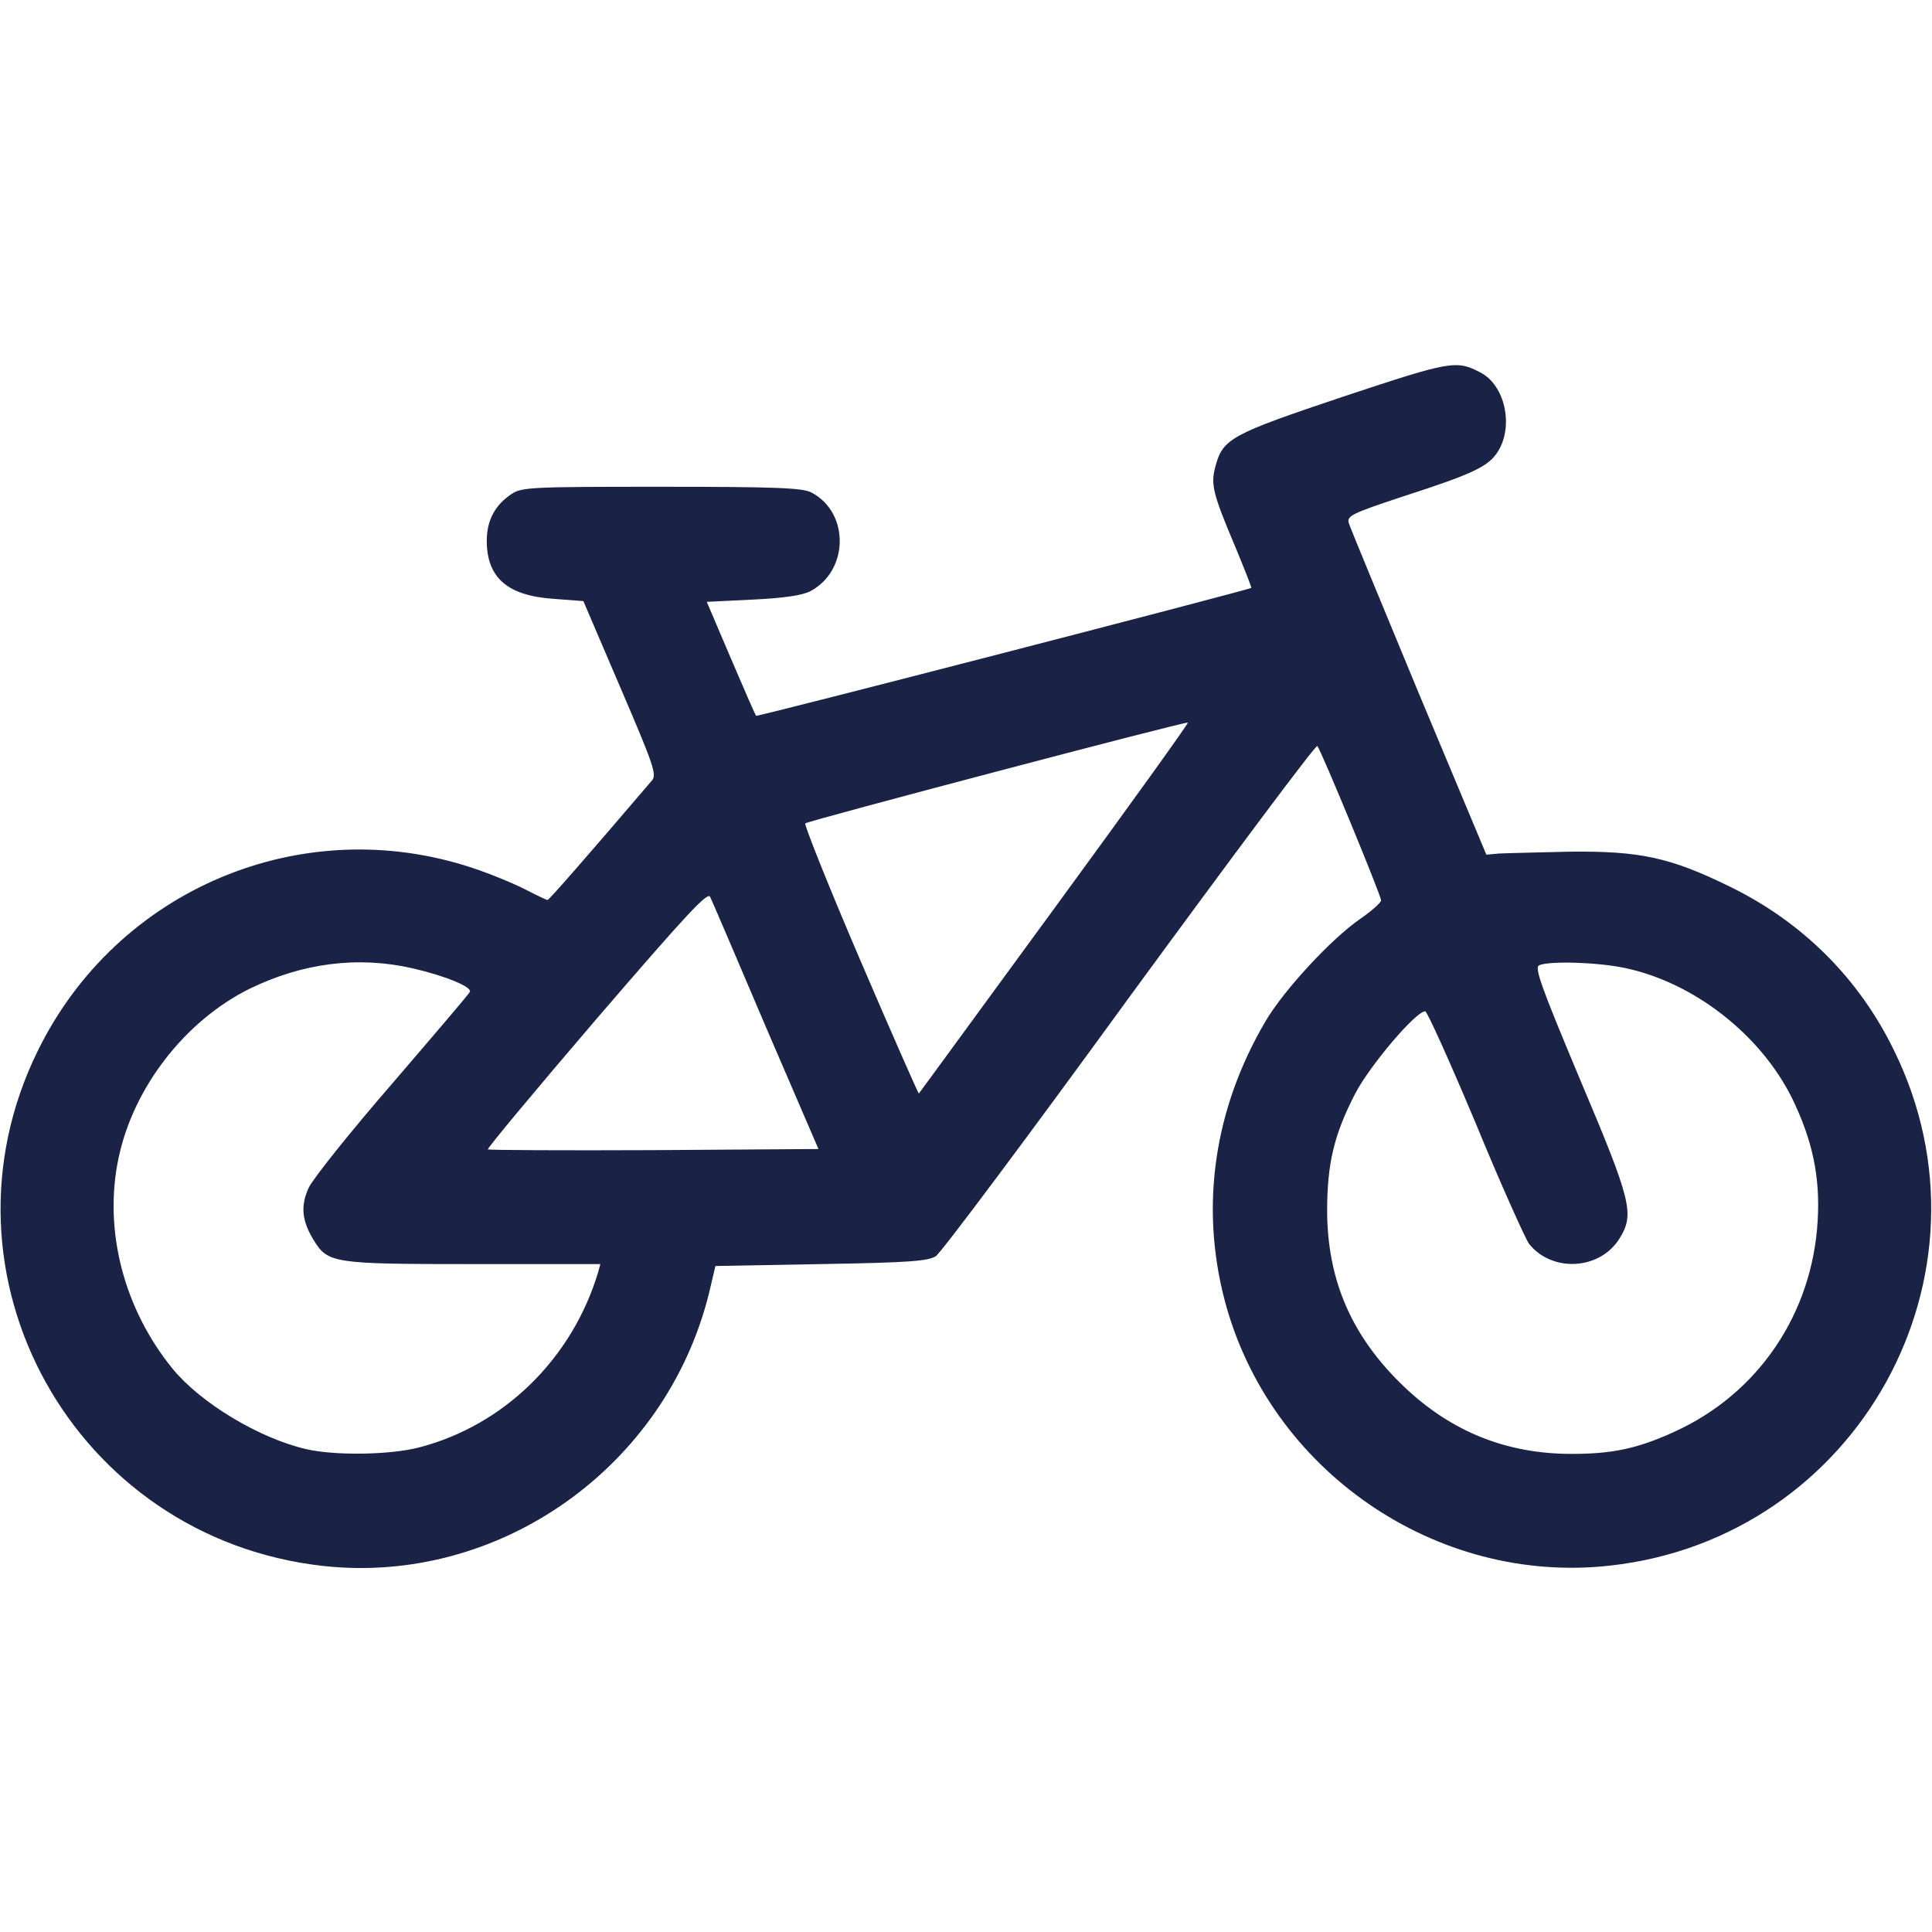 <svg width="62" height="62" viewBox="0 0 62 62" fill="none" xmlns="http://www.w3.org/2000/svg">
<path d="M43.109 12.727C39.501 13.938 39.246 14.071 39.004 14.967C38.847 15.548 38.919 15.839 39.646 17.559C39.937 18.261 40.167 18.842 40.155 18.866C40.094 18.927 24.303 23.008 24.267 22.971C24.243 22.959 23.88 22.124 23.456 21.131L22.681 19.314L24.146 19.242C25.163 19.193 25.732 19.109 25.999 18.975C27.246 18.322 27.27 16.445 26.035 15.803C25.744 15.657 24.933 15.621 21.228 15.621C17.062 15.621 16.747 15.633 16.42 15.851C15.887 16.202 15.621 16.699 15.621 17.353C15.621 18.54 16.287 19.121 17.776 19.218L18.721 19.29L19.908 22.063C20.973 24.546 21.082 24.86 20.925 25.042C18.818 27.512 17.619 28.881 17.571 28.881C17.534 28.881 17.207 28.723 16.856 28.542C16.505 28.36 15.742 28.045 15.161 27.852C9.687 26.035 3.754 28.53 1.211 33.725C-2.325 40.918 2.373 49.37 10.378 50.254C16.021 50.871 21.373 47.081 22.753 41.499L22.959 40.627L26.35 40.566C29.196 40.518 29.789 40.469 30.031 40.312C30.201 40.203 32.998 36.461 36.255 31.981C39.525 27.512 42.225 23.892 42.274 23.94C42.395 24.073 44.32 28.735 44.32 28.893C44.32 28.966 44.018 29.232 43.654 29.486C42.734 30.116 41.208 31.763 40.615 32.768C38.968 35.565 38.508 38.677 39.295 41.705C40.724 47.178 46.076 50.871 51.671 50.242C59.639 49.358 64.301 40.893 60.789 33.725C59.663 31.4 57.846 29.595 55.522 28.457C53.596 27.512 52.627 27.307 50.375 27.331C49.346 27.355 48.316 27.379 48.098 27.391L47.699 27.428L45.519 22.221C44.332 19.351 43.315 16.905 43.279 16.771C43.23 16.553 43.4 16.469 45.011 15.936C47.299 15.197 47.772 14.967 48.074 14.483C48.583 13.659 48.292 12.352 47.505 11.952C46.73 11.552 46.573 11.577 43.109 12.727ZM33.846 29.135C31.46 32.393 29.511 35.069 29.486 35.093C29.474 35.105 28.627 33.192 27.609 30.818C26.592 28.445 25.805 26.471 25.841 26.423C25.938 26.338 38.06 23.141 38.12 23.189C38.145 23.214 36.219 25.89 33.846 29.135ZM24.57 32.938L26.265 36.873L20.985 36.909C18.079 36.922 15.682 36.909 15.657 36.885C15.621 36.861 17.195 34.972 19.145 32.695C22.063 29.305 22.717 28.602 22.79 28.784C22.85 28.905 23.65 30.77 24.57 32.938ZM13.236 31.073C14.289 31.315 15.173 31.678 15.076 31.835C15.04 31.908 13.914 33.228 12.582 34.778C11.238 36.328 10.039 37.83 9.905 38.12C9.639 38.702 9.687 39.174 10.063 39.791C10.523 40.542 10.68 40.566 15.197 40.566H19.266L19.193 40.833C18.358 43.606 16.166 45.749 13.441 46.452C12.497 46.694 10.729 46.718 9.809 46.5C8.307 46.149 6.442 45.023 5.546 43.933C3.972 42.007 3.318 39.477 3.802 37.176C4.275 34.899 5.934 32.768 7.992 31.739C9.7 30.903 11.48 30.673 13.236 31.073ZM52.131 31.061C54.347 31.521 56.49 33.192 57.507 35.238C58.161 36.582 58.416 37.757 58.331 39.174C58.161 42.153 56.43 44.72 53.741 45.943C52.555 46.488 51.743 46.657 50.435 46.657C48.341 46.657 46.573 45.943 45.059 44.502C43.388 42.904 42.601 41.111 42.589 38.871C42.589 37.345 42.807 36.413 43.497 35.081C43.969 34.185 45.434 32.453 45.737 32.453C45.798 32.453 46.524 34.064 47.348 36.025C48.159 37.999 48.946 39.743 49.067 39.913C49.806 40.845 51.344 40.76 51.973 39.743C52.458 38.956 52.361 38.556 50.702 34.633C49.443 31.63 49.237 31.048 49.394 30.976C49.733 30.831 51.259 30.879 52.131 31.061Z" fill="#1A2346"/>
</svg>

